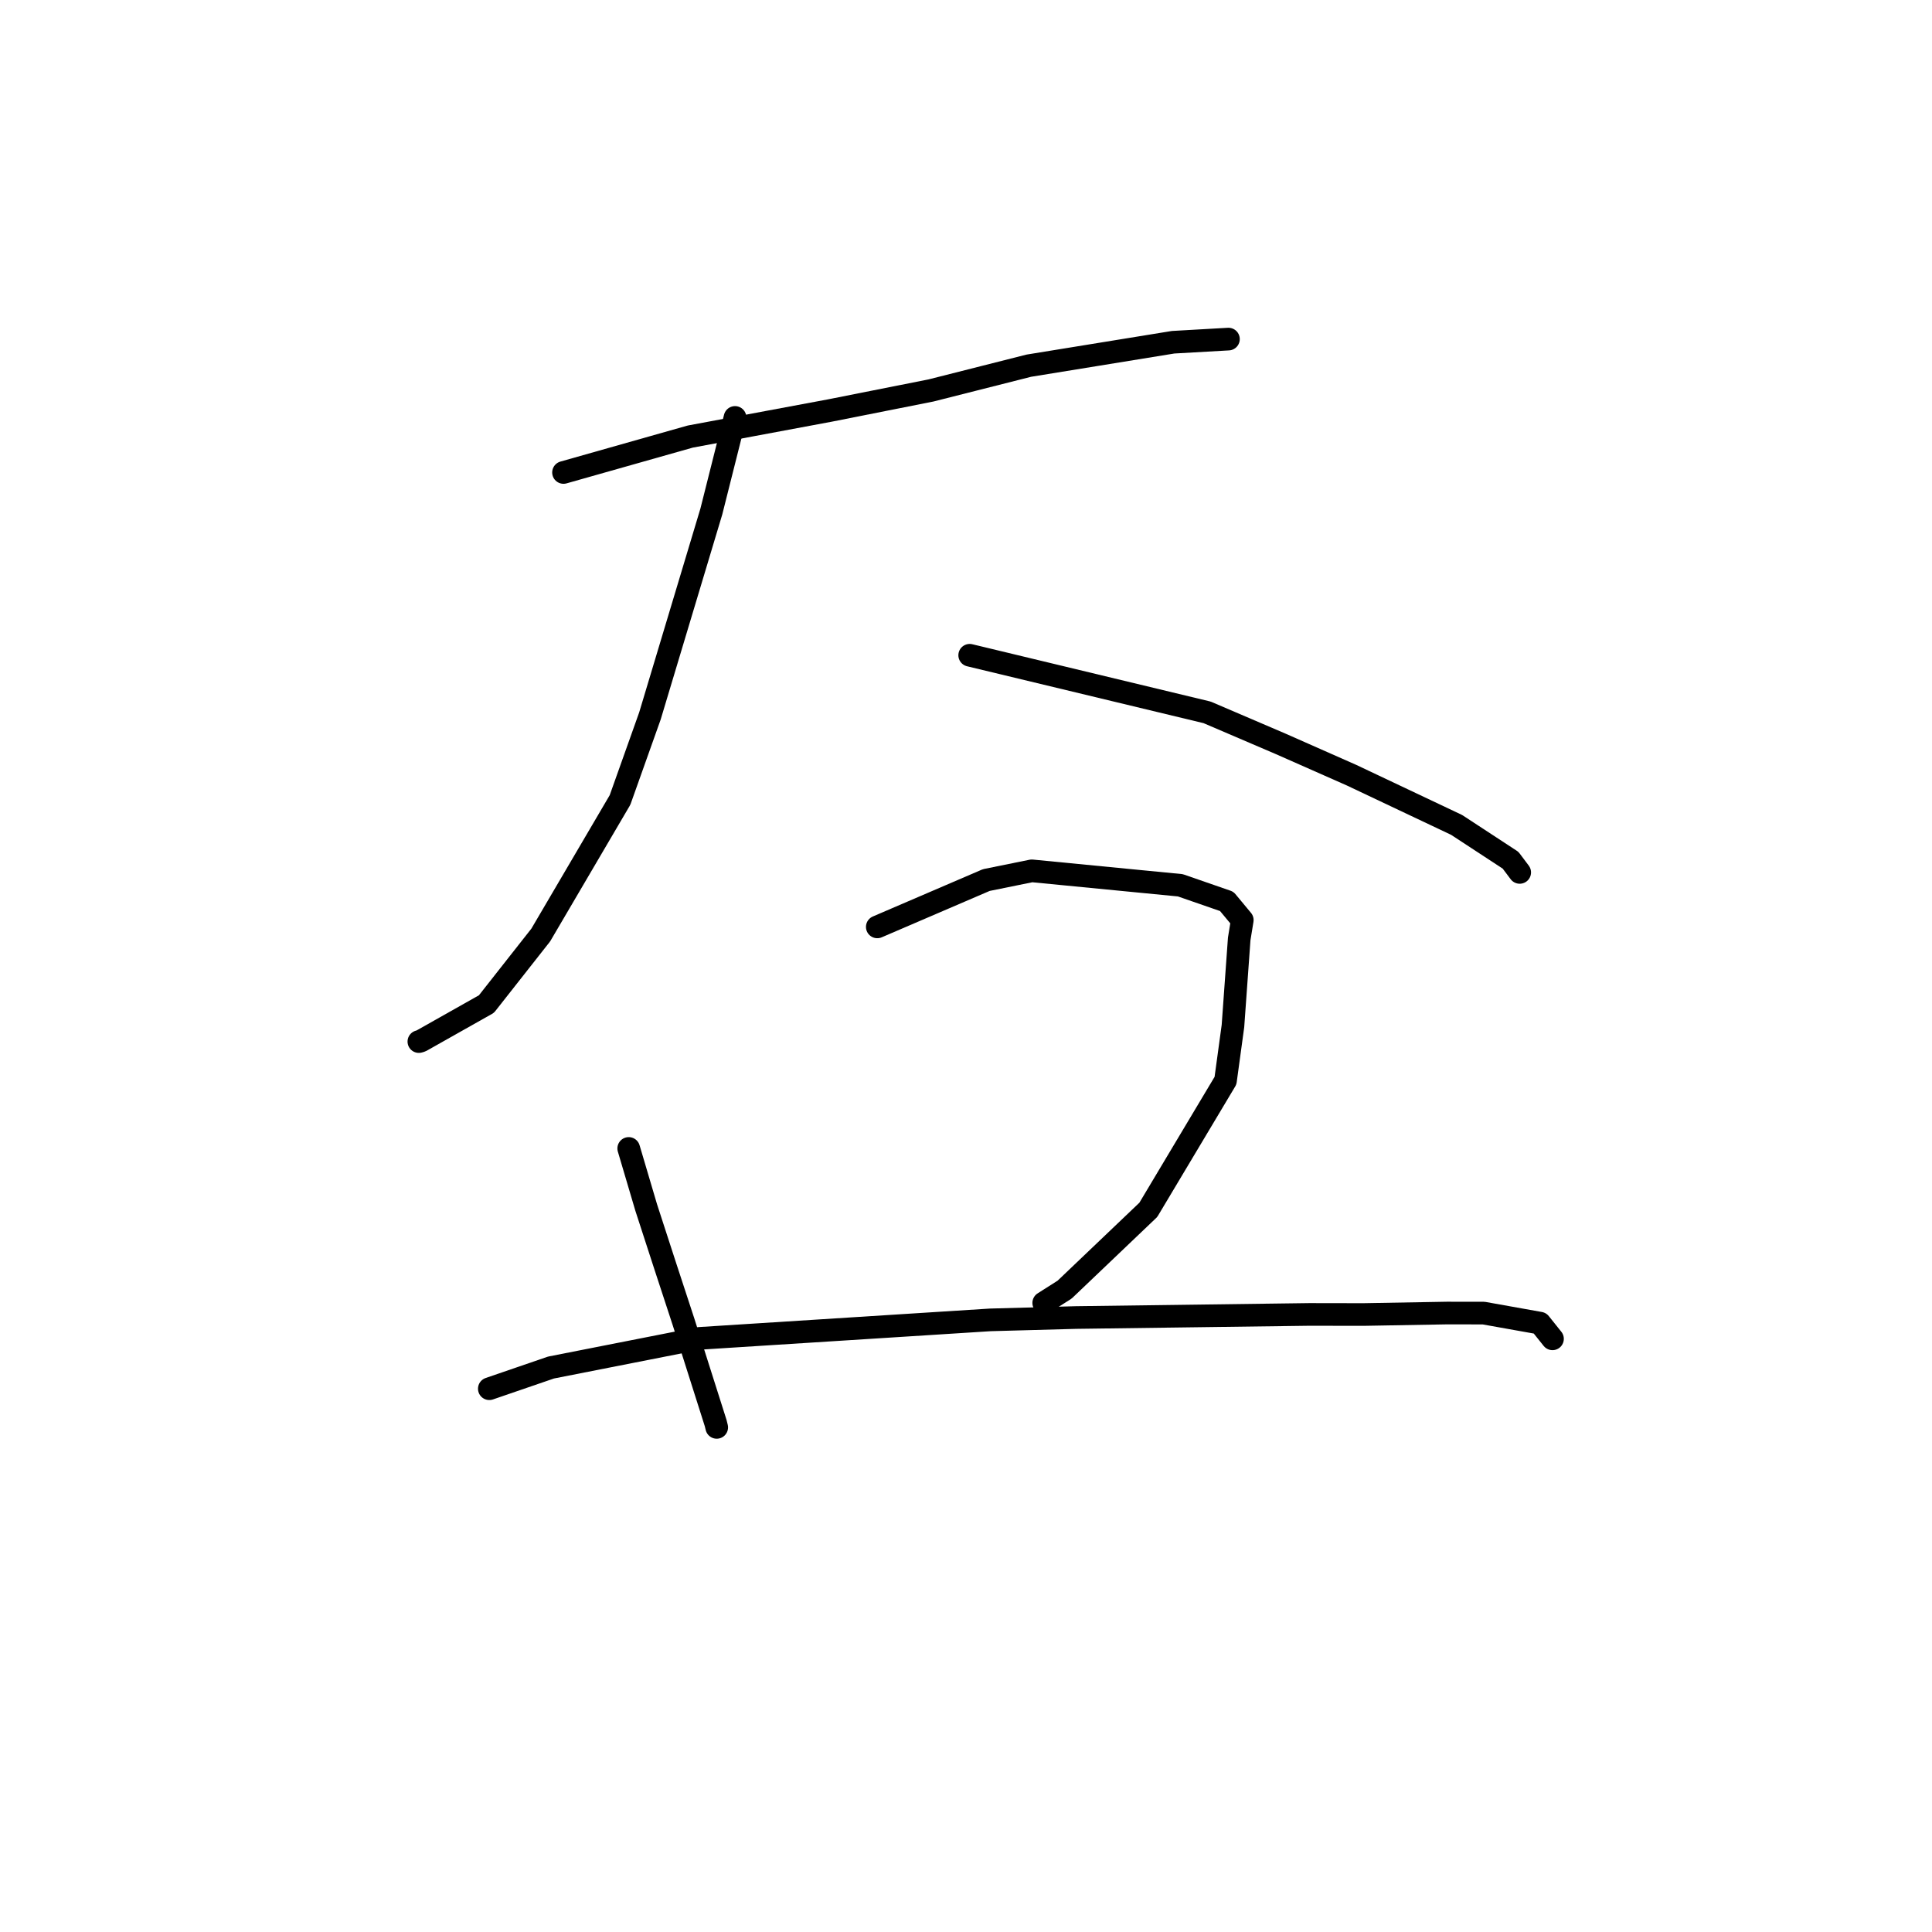 <?xml version="1.0" standalone="no"?>
    <svg width="256" height="256" xmlns="http://www.w3.org/2000/svg" version="1.1">
    <polyline stroke="black" stroke-width="3" stroke-linecap="round" fill="transparent" stroke-linejoin="round" points="74.668 62.605 91.46 57.849 109.936 54.402 123.356 51.739 136.324 48.455 155.443 45.349 162.045 44.973 162.771 44.932 162.776 44.932 " />
        <polyline stroke="black" stroke-width="3" stroke-linecap="round" fill="transparent" stroke-linejoin="round" points="97.395 55.311 94.256 67.778 86.12 94.864 82.156 105.999 71.652 123.895 64.456 133.041 55.785 137.932 55.502 138.015 " />
        <polyline stroke="black" stroke-width="3" stroke-linecap="round" fill="transparent" stroke-linejoin="round" points="128.489 86.825 159.951 94.393 169.69 98.563 179.101 102.722 193.008 109.304 200.155 113.984 201.281 115.481 201.369 115.599 " />
        <polyline stroke="black" stroke-width="3" stroke-linecap="round" fill="transparent" stroke-linejoin="round" points="83.308 152.174 85.626 160.006 88.167 167.825 90.576 175.172 94.83 188.568 94.97 189.137 " />
        <polyline stroke="black" stroke-width="3" stroke-linecap="round" fill="transparent" stroke-linejoin="round" points="116.245 122.819 130.688 116.613 136.715 115.39 156.399 117.306 162.549 119.438 164.609 121.916 164.202 124.406 163.373 135.952 162.384 143.192 152.158 160.309 141.067 170.883 138.298 172.642 " />
        <polyline stroke="black" stroke-width="3" stroke-linecap="round" fill="transparent" stroke-linejoin="round" points="64.837 184.013 73.012 181.206 92.63 177.345 131.229 174.89 142.579 174.579 173.506 174.169 180.637 174.181 191.726 173.985 196.594 173.992 204.051 175.323 205.589 177.247 205.714 177.403 " />
        </svg>